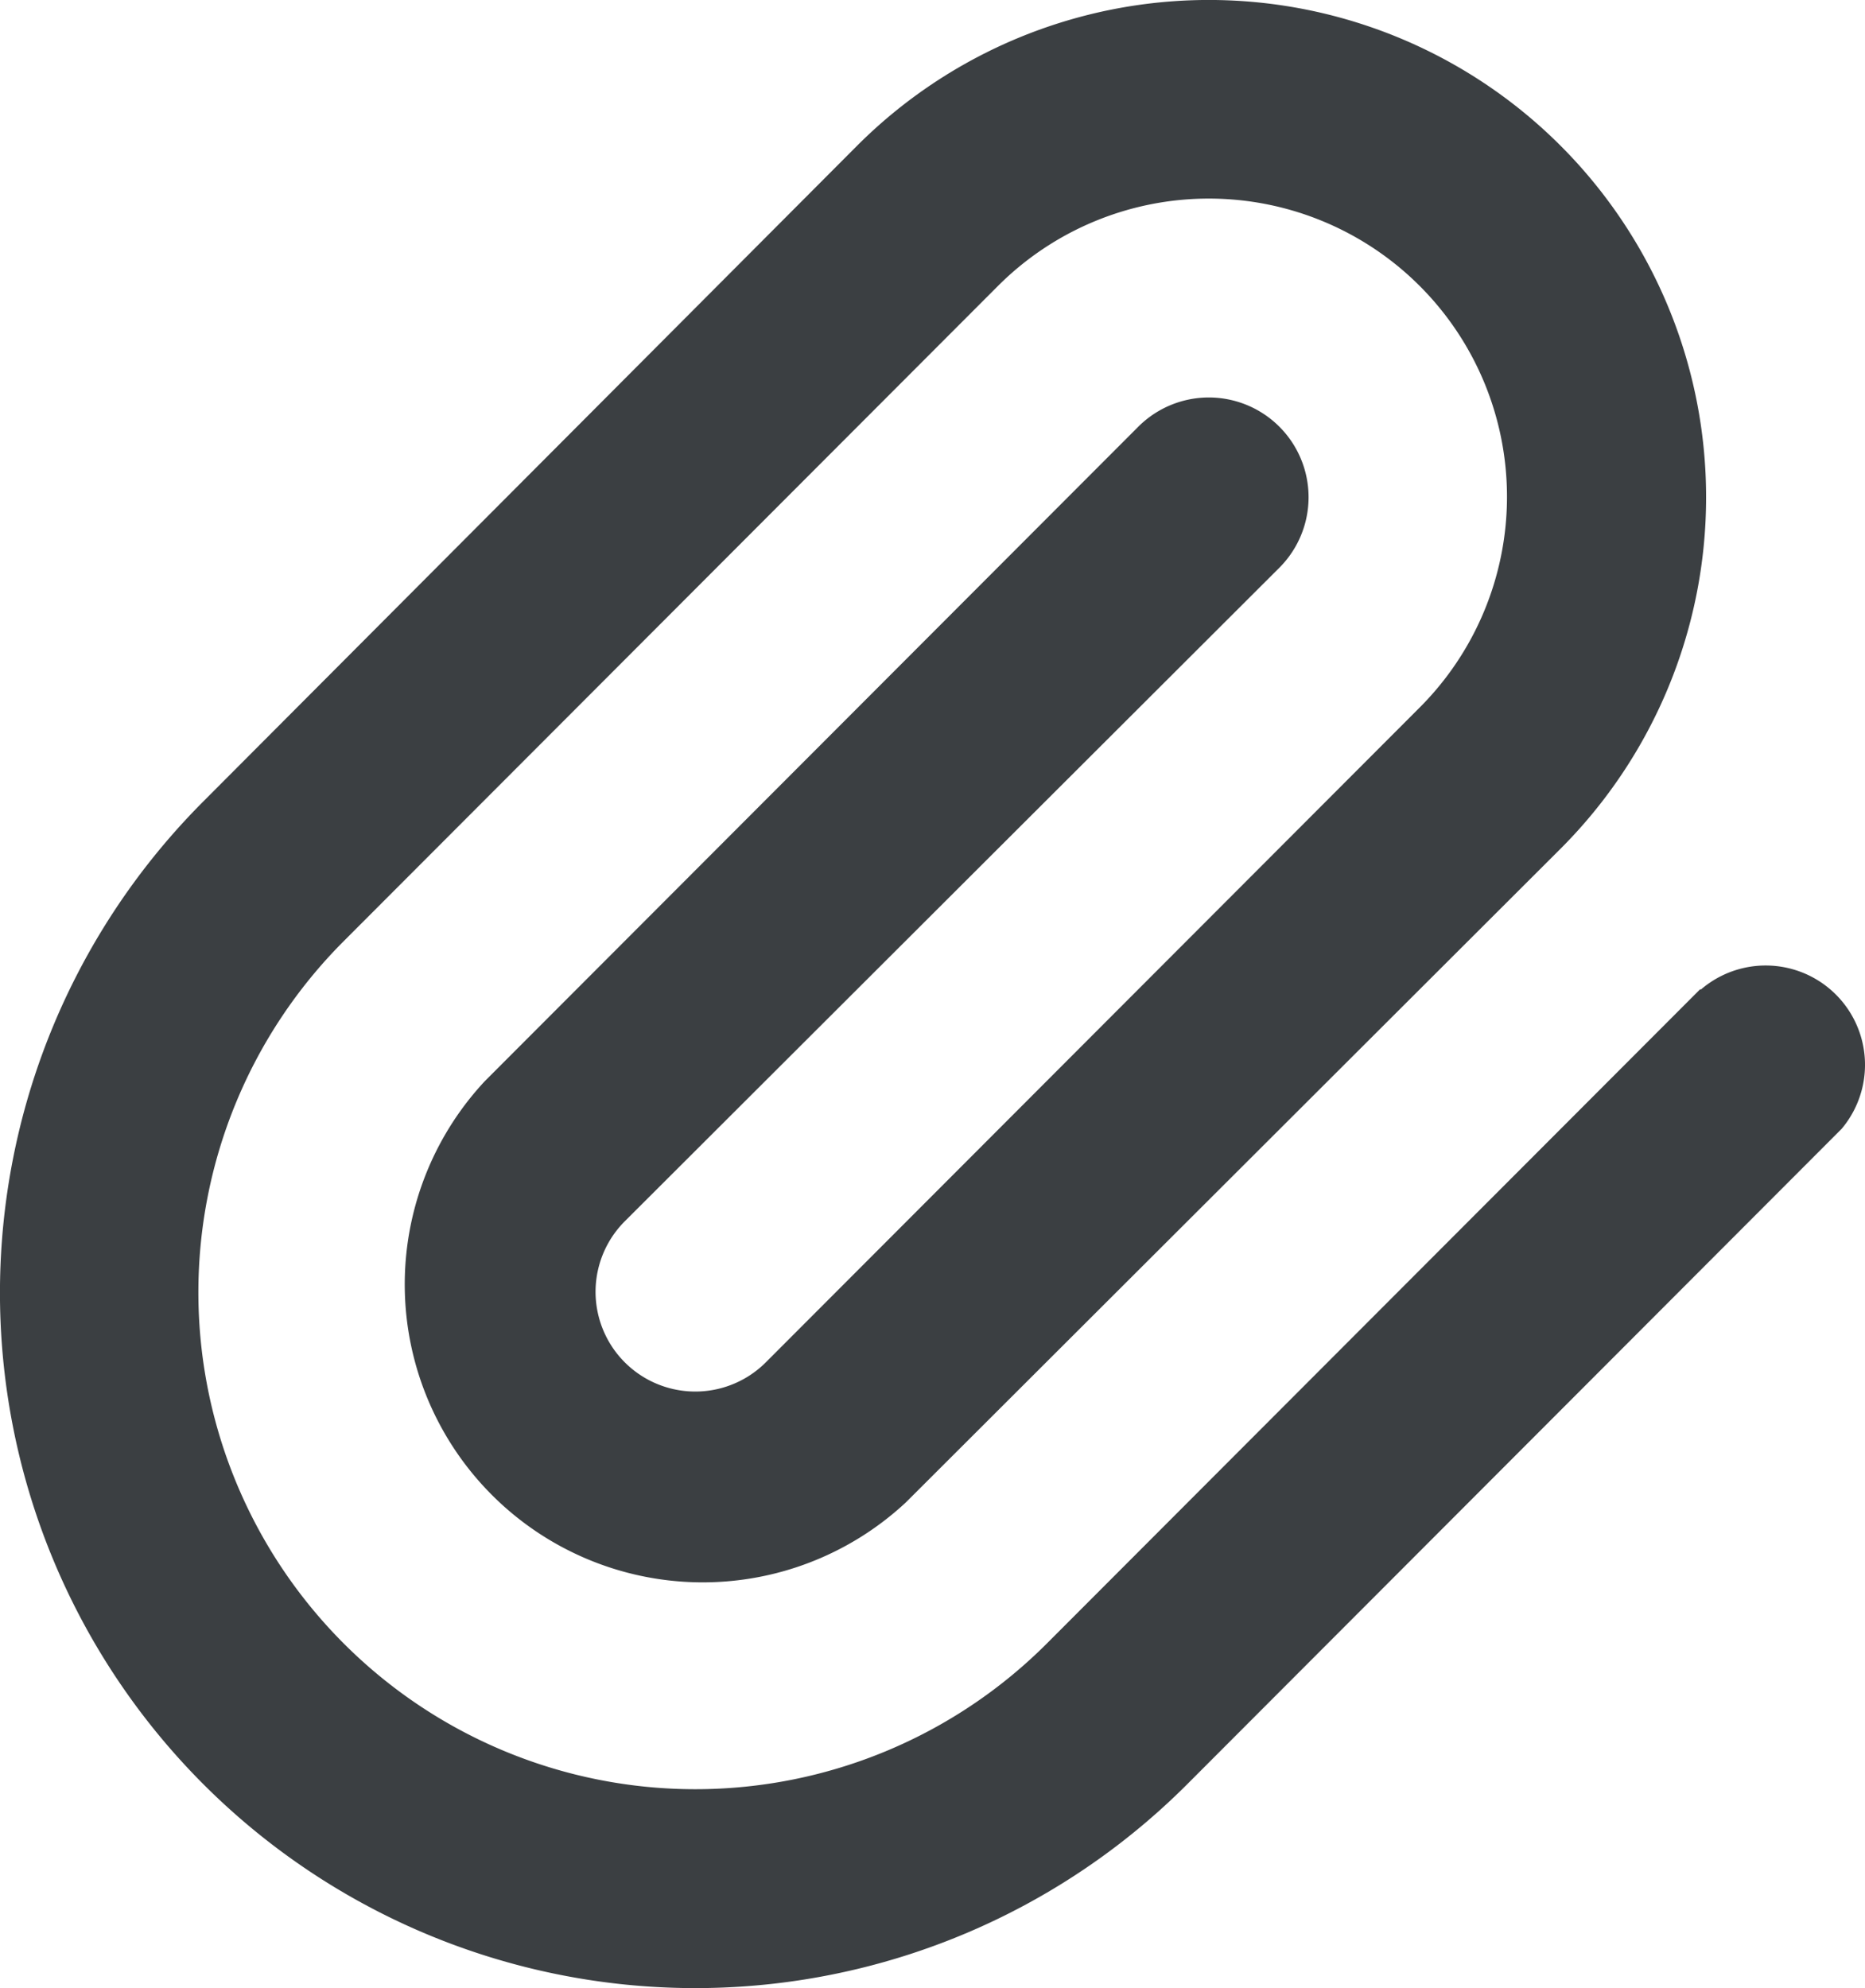 <svg xmlns="http://www.w3.org/2000/svg" width="18.776" height="20.017" viewBox="0 0 18.776 20.017"><defs><style>.a{fill:#3b3f42;}</style></defs><path class="a" d="M20.12,11.95l-6.58,6.59a5,5,0,1,1-7.08-7.07l6.59-6.6a3,3,0,1,1,4.24,4.25l-6.58,6.59a1,1,0,1,1-1.42-1.42l6.59-6.58a1,1,0,1,0-1.42-1.42L7.88,12.88a3,3,0,0,0,4.24,4.24l6.59-6.58a5.006,5.006,0,1,0-7.08-7.08l-6.58,6.6a7,7,0,1,0,9.9,9.9l6.59-6.6a1,1,0,0,0-1.42-1.4Z" transform="translate(-3 -1.994)"/></svg>